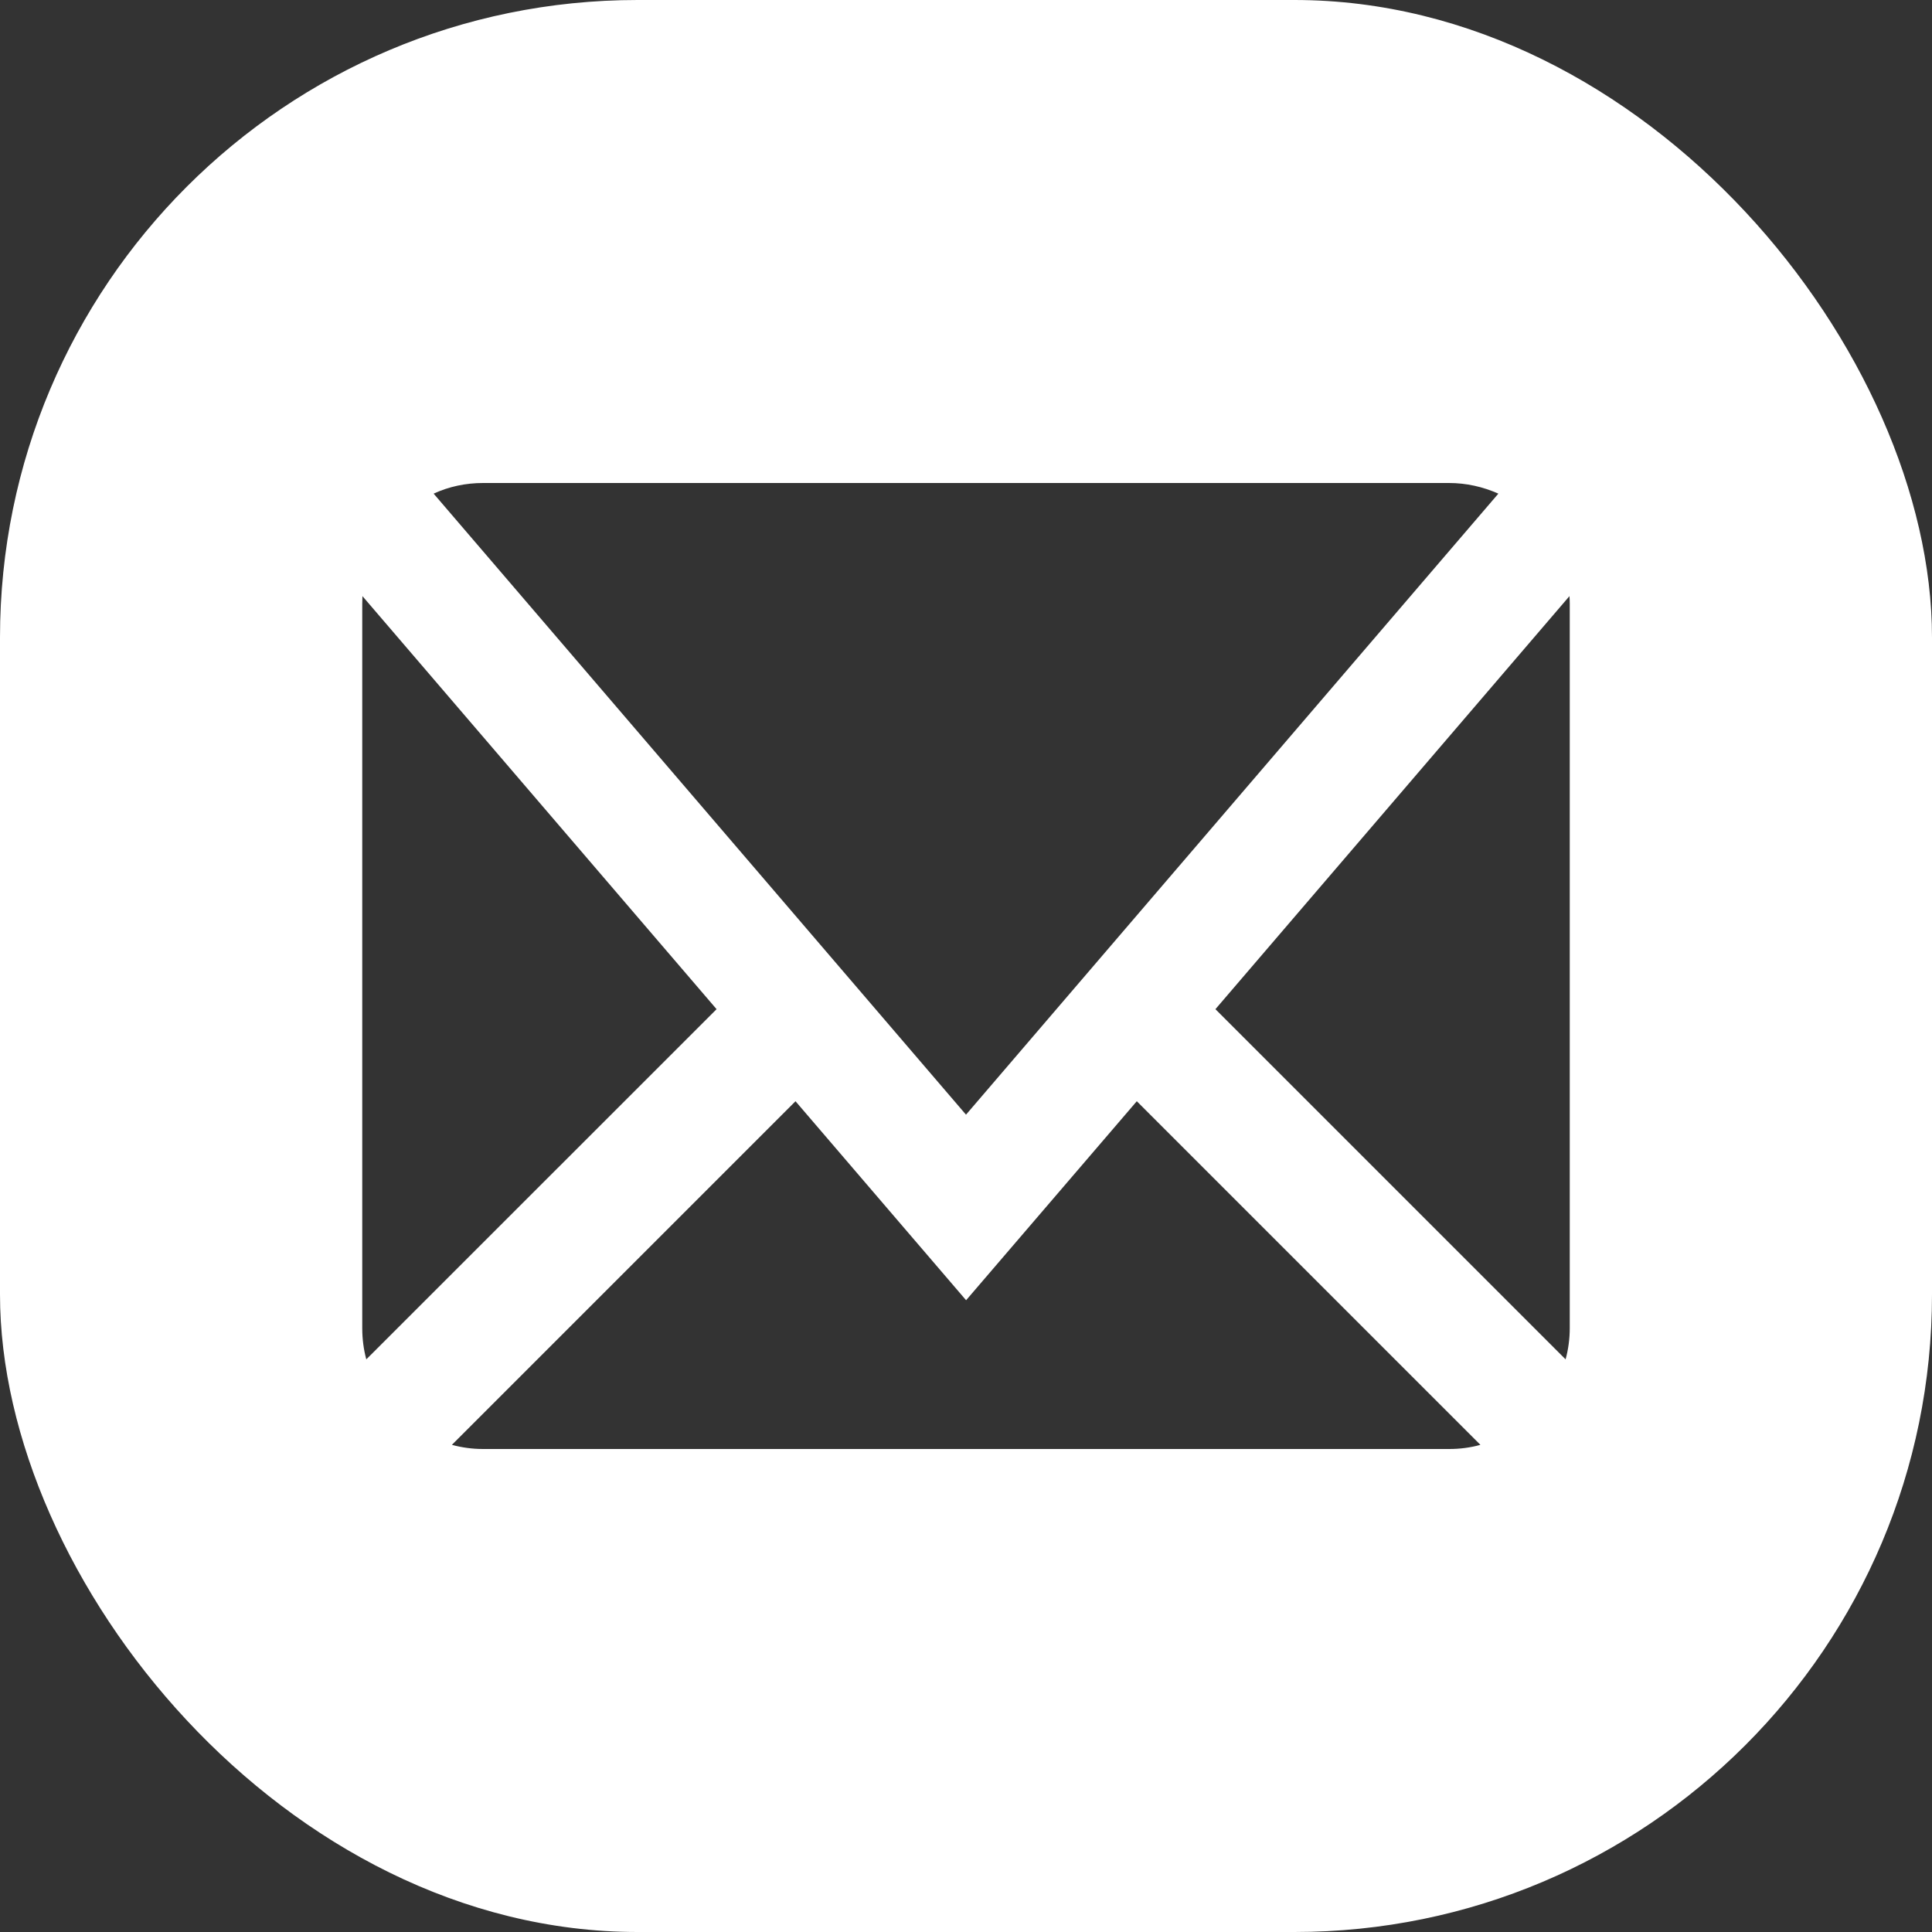 <svg width="20" height="20" viewBox="0 0 20 20" fill="none" xmlns="http://www.w3.org/2000/svg">
<rect x="0" y="0" width="20" height="20" fill="#333333" stroke="none"/>
<g clip-path="url(#clip0_191_346)">
<path d="M16.666 0H3.334C1.5 0 0 1.5 0 3.334V16.666C0 18.5 1.5 20 3.334 20H16.666C18.501 20 20 18.5 20 16.666V3.334C20 1.5 18.501 0 16.666 0ZM5 5H15C15.179 5 15.351 5.039 15.511 5.11L10 11.539L4.489 5.11C4.647 5.037 4.821 5 5 5ZM3.75 13.75V6.25C3.75 6.224 3.751 6.197 3.752 6.171L7.418 10.447L3.792 14.072C3.764 13.969 3.75 13.86 3.75 13.75ZM15 15H5C4.89 15 4.781 14.985 4.678 14.957L8.235 11.4L10.001 13.46L11.768 11.4L15.325 14.957C15.221 14.986 15.113 15 15.002 15H15ZM16.25 13.75C16.25 13.86 16.235 13.969 16.207 14.072L12.582 10.447L16.247 6.171C16.249 6.197 16.25 6.224 16.25 6.25V13.75Z" fill="white"/>
</g>
<defs>
<clipPath id="clip0_191_346">
<rect width="20" height="20" rx="6.6" fill="white"/>
</clipPath>
</defs>
</svg>
